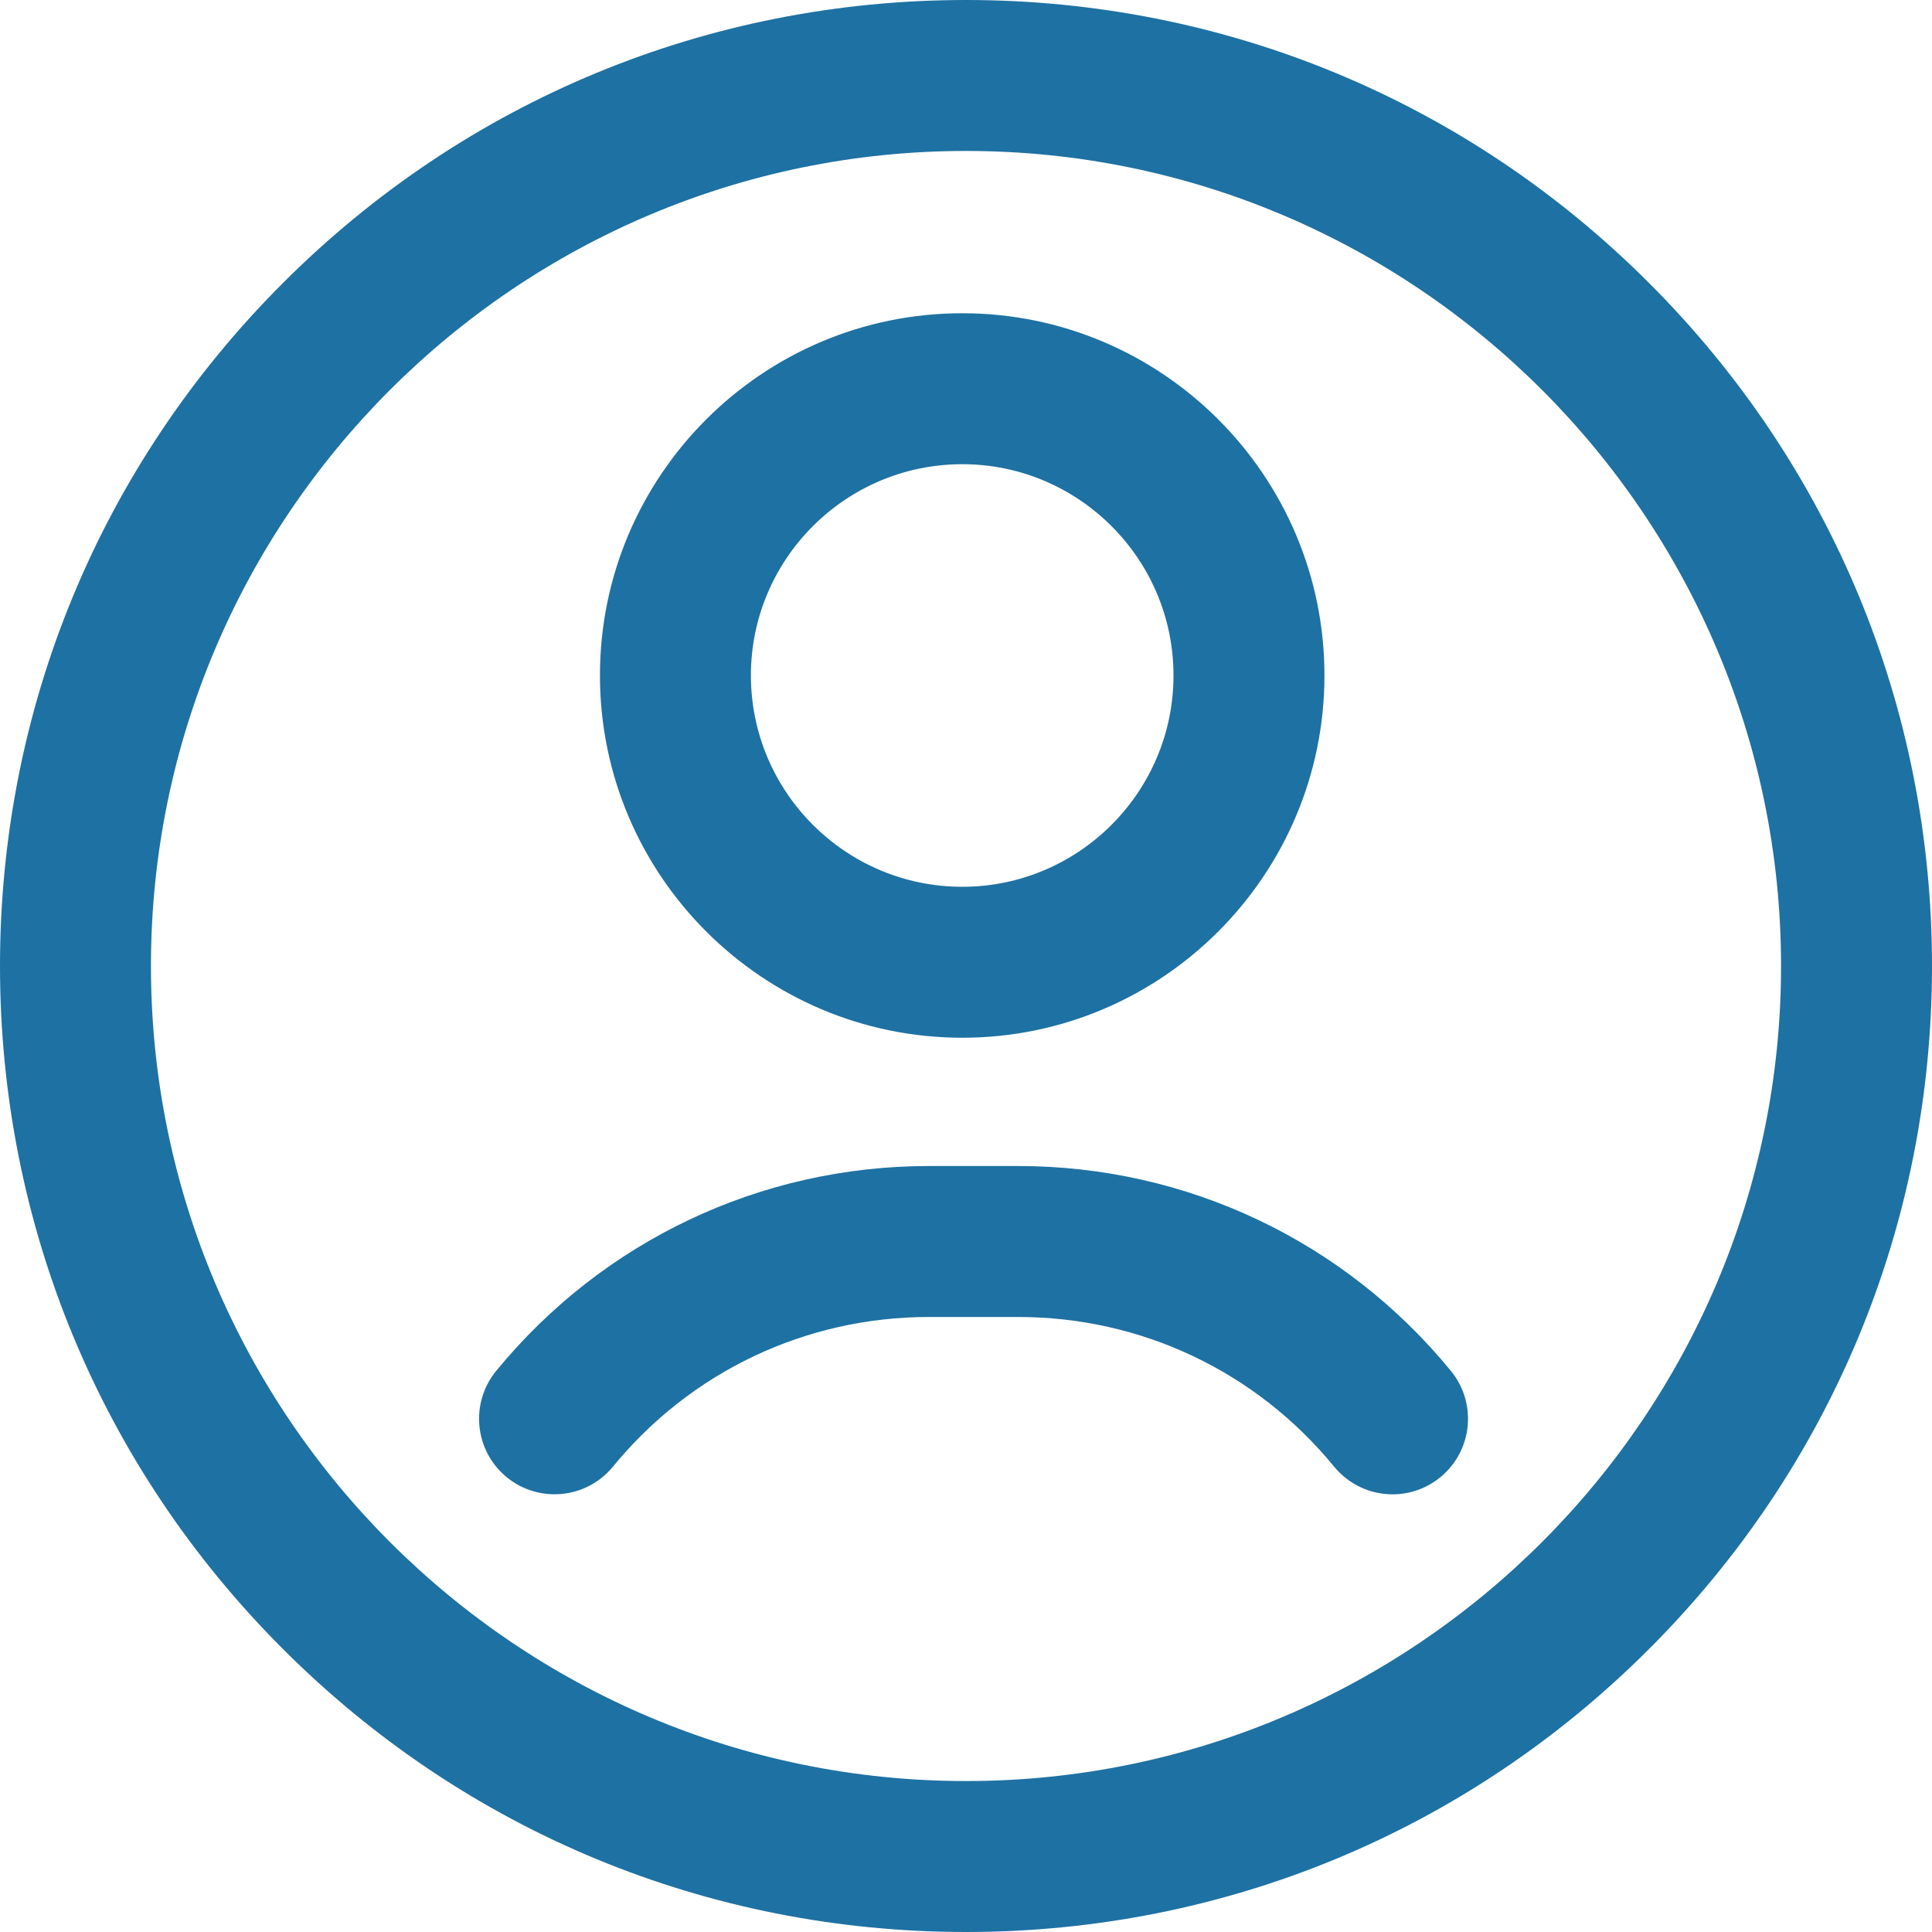 <svg width="15" height="15" viewBox="0 0 15 15" fill="none" xmlns="http://www.w3.org/2000/svg">
<path d="M7.5 15C5.497 15 3.613 14.22 2.197 12.803C0.78 11.387 0 9.503 0 7.5C0 5.497 0.78 3.613 2.197 2.197C3.613 0.78 5.497 0 7.5 0C9.503 0 11.387 0.78 12.803 2.197C14.22 3.613 15 5.497 15 7.5C15 9.503 14.22 11.387 12.803 12.803C11.387 14.22 9.503 15 7.5 15ZM7.5 1.172C4.011 1.172 1.172 4.011 1.172 7.5C1.172 10.989 4.011 13.828 7.5 13.828C10.989 13.828 13.828 10.989 13.828 7.5C13.828 4.011 10.989 1.172 7.5 1.172ZM7.471 8.057C5.92 8.057 4.658 6.795 4.658 5.244C4.658 3.693 5.92 2.432 7.471 2.432C9.022 2.432 10.283 3.693 10.283 5.244C10.283 6.795 9.022 8.057 7.471 8.057ZM7.471 3.604C6.566 3.604 5.83 4.34 5.83 5.244C5.83 6.149 6.566 6.885 7.471 6.885C8.375 6.885 9.111 6.149 9.111 5.244C9.111 4.34 8.375 3.604 7.471 3.604ZM11.183 11.469C11.433 11.264 11.47 10.895 11.265 10.644C10.437 9.633 9.212 9.053 7.906 9.053H7.211C5.905 9.053 4.681 9.633 3.852 10.644C3.647 10.895 3.684 11.264 3.934 11.469C4.185 11.674 4.554 11.637 4.759 11.387C5.364 10.648 6.258 10.225 7.211 10.225H7.906C8.86 10.225 9.753 10.648 10.358 11.387C10.474 11.528 10.642 11.602 10.812 11.602C10.943 11.602 11.074 11.558 11.183 11.469Z" fill="#1E71A3"/>
</svg>
